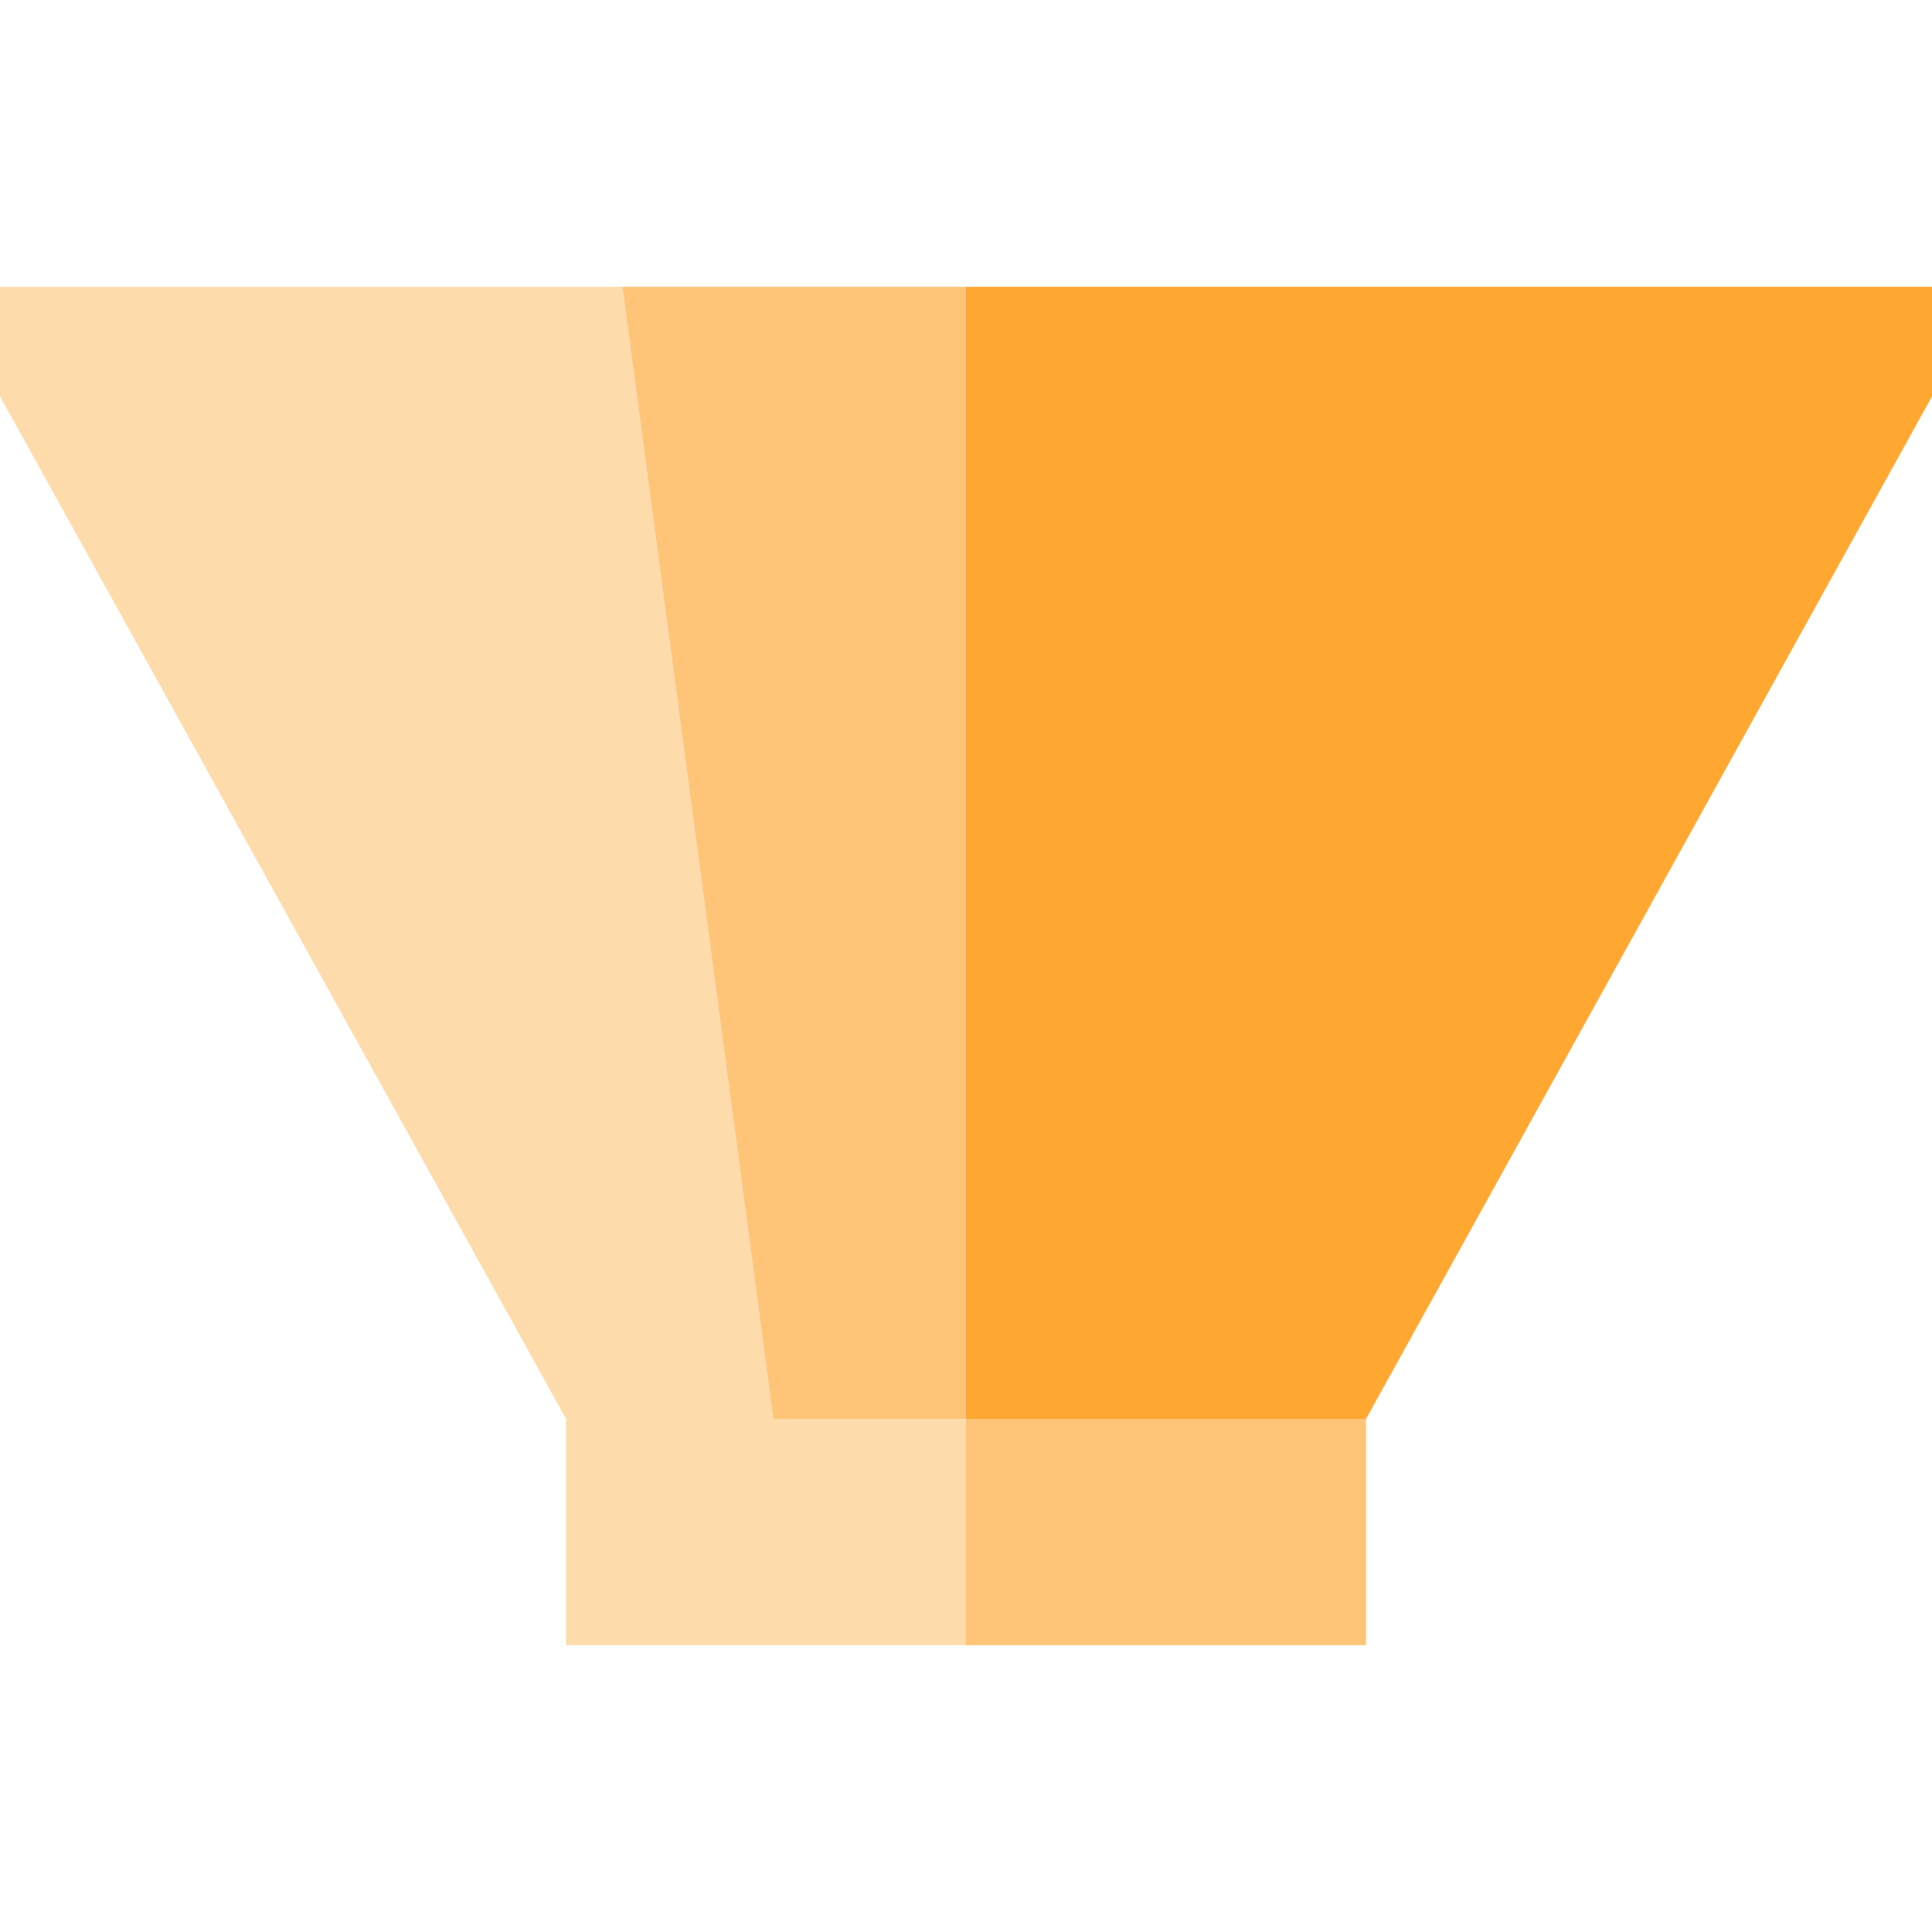 <?xml version="1.0" encoding="iso-8859-1"?>
<!-- Generator: Adobe Illustrator 19.0.0, SVG Export Plug-In . SVG Version: 6.00 Build 0)  -->
<svg version="1.1" id="Capa_1" xmlns="http://www.w3.org/2000/svg" xmlns:xlink="http://www.w3.org/1999/xlink" x="0px" y="0px"
	 viewBox="0 0 512 512" style="enable-background:new 0 0 512 512;" xml:space="preserve">
<path style="fill:#FEDBAB;" d="M362,436H150v-90h212V436z"/>
<path style="fill:#FEC478;" d="M362,436H256v-90h106V436z"/>
<path style="fill:#FEDBAB;" d="M362,376H150L0,105.017V76h512v29.017L362,376z"/>
<polygon style="fill:#FEC478;" points="165,76 205,376 362,376 512,105.017 512,76 "/>
<polygon style="fill:#FEA832;" points="256,76 256,376 362,376 512,105.017 512,76 "/>
<g>
</g>
<g>
</g>
<g>
</g>
<g>
</g>
<g>
</g>
<g>
</g>
<g>
</g>
<g>
</g>
<g>
</g>
<g>
</g>
<g>
</g>
<g>
</g>
<g>
</g>
<g>
</g>
<g>
</g>
</svg>
